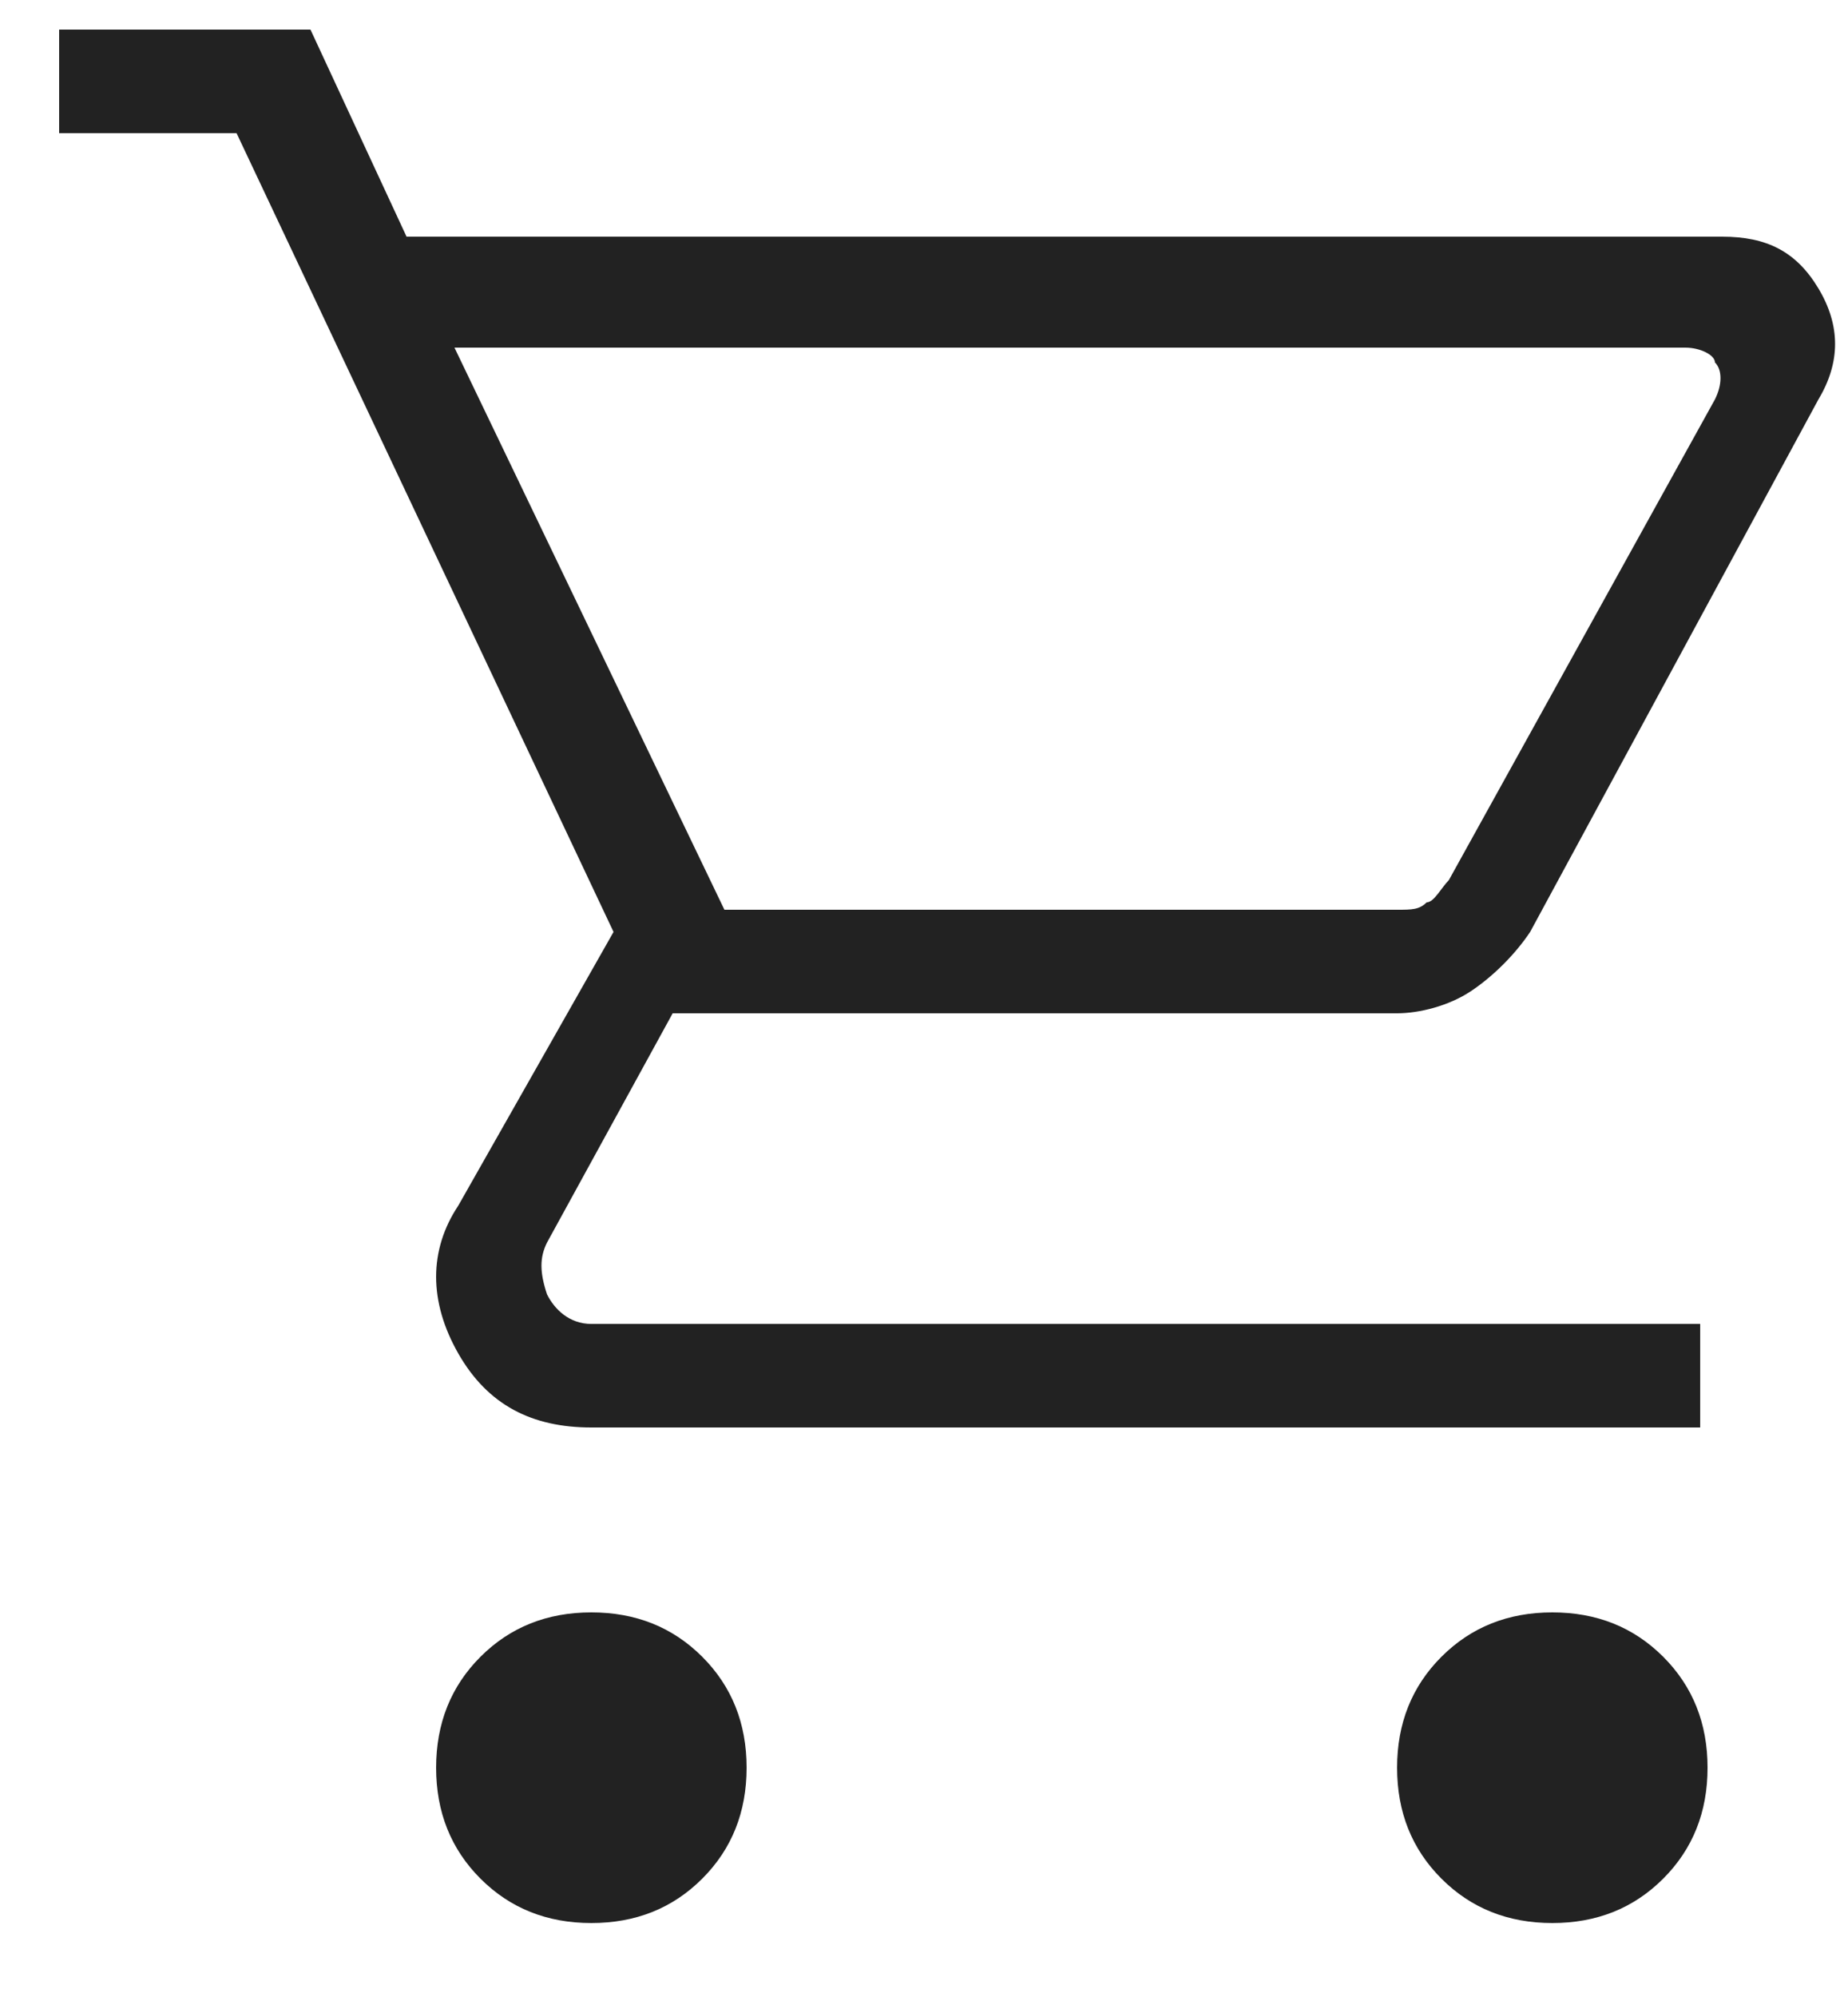<?xml version="1.0" encoding="UTF-8"?>
<svg id="_レイヤー_1" data-name="レイヤー 1" xmlns="http://www.w3.org/2000/svg" version="1.1" viewBox="0 0 25 27">
  <defs>
    <style>
      .cls-1 {
        fill: #222;
        stroke-width: 0px;
      }
    </style>
  </defs>
  <path class="cls-1" d="M8,26c-.6,0-1.1-.2-1.5-.6-.4-.4-.6-.9-.6-1.5s.2-1.1.6-1.5c.4-.4.9-.6,1.5-.6s1.1.2,1.5.6c.4.4.6.9.6,1.5s-.2,1.1-.6,1.5c-.4.4-.9.6-1.5.6ZM21,26c-.6,0-1.1-.2-1.5-.6-.4-.4-.6-.9-.6-1.5s.2-1.1.6-1.5.9-.6,1.5-.6,1.1.2,1.5.6c.4.4.6.9.6,1.5s-.2,1.1-.6,1.5c-.4.4-.9.6-1.5.6ZM6.1,4.6l3.7,7.7h9.1c.2,0,.3,0,.4-.1.1,0,.2-.2.3-.3l3.6-6.5c.1-.2.1-.4,0-.5,0-.1-.2-.2-.4-.2H6.1ZM5.4,3.2h17.9c.6,0,1,.2,1.3.7.3.5.3,1,0,1.5l-3.9,7.2c-.2.3-.5.6-.8.8-.3.2-.7.3-1,.3h-9.8l-1.7,3.1c-.1.2-.1.4,0,.7.1.2.3.4.6.4h15v1.4h-15c-.8,0-1.4-.3-1.8-1-.4-.7-.4-1.4,0-2l2.1-3.7L3.2,1.8H.8V.4h3.4l1.3,2.8Z"/>
</svg>
